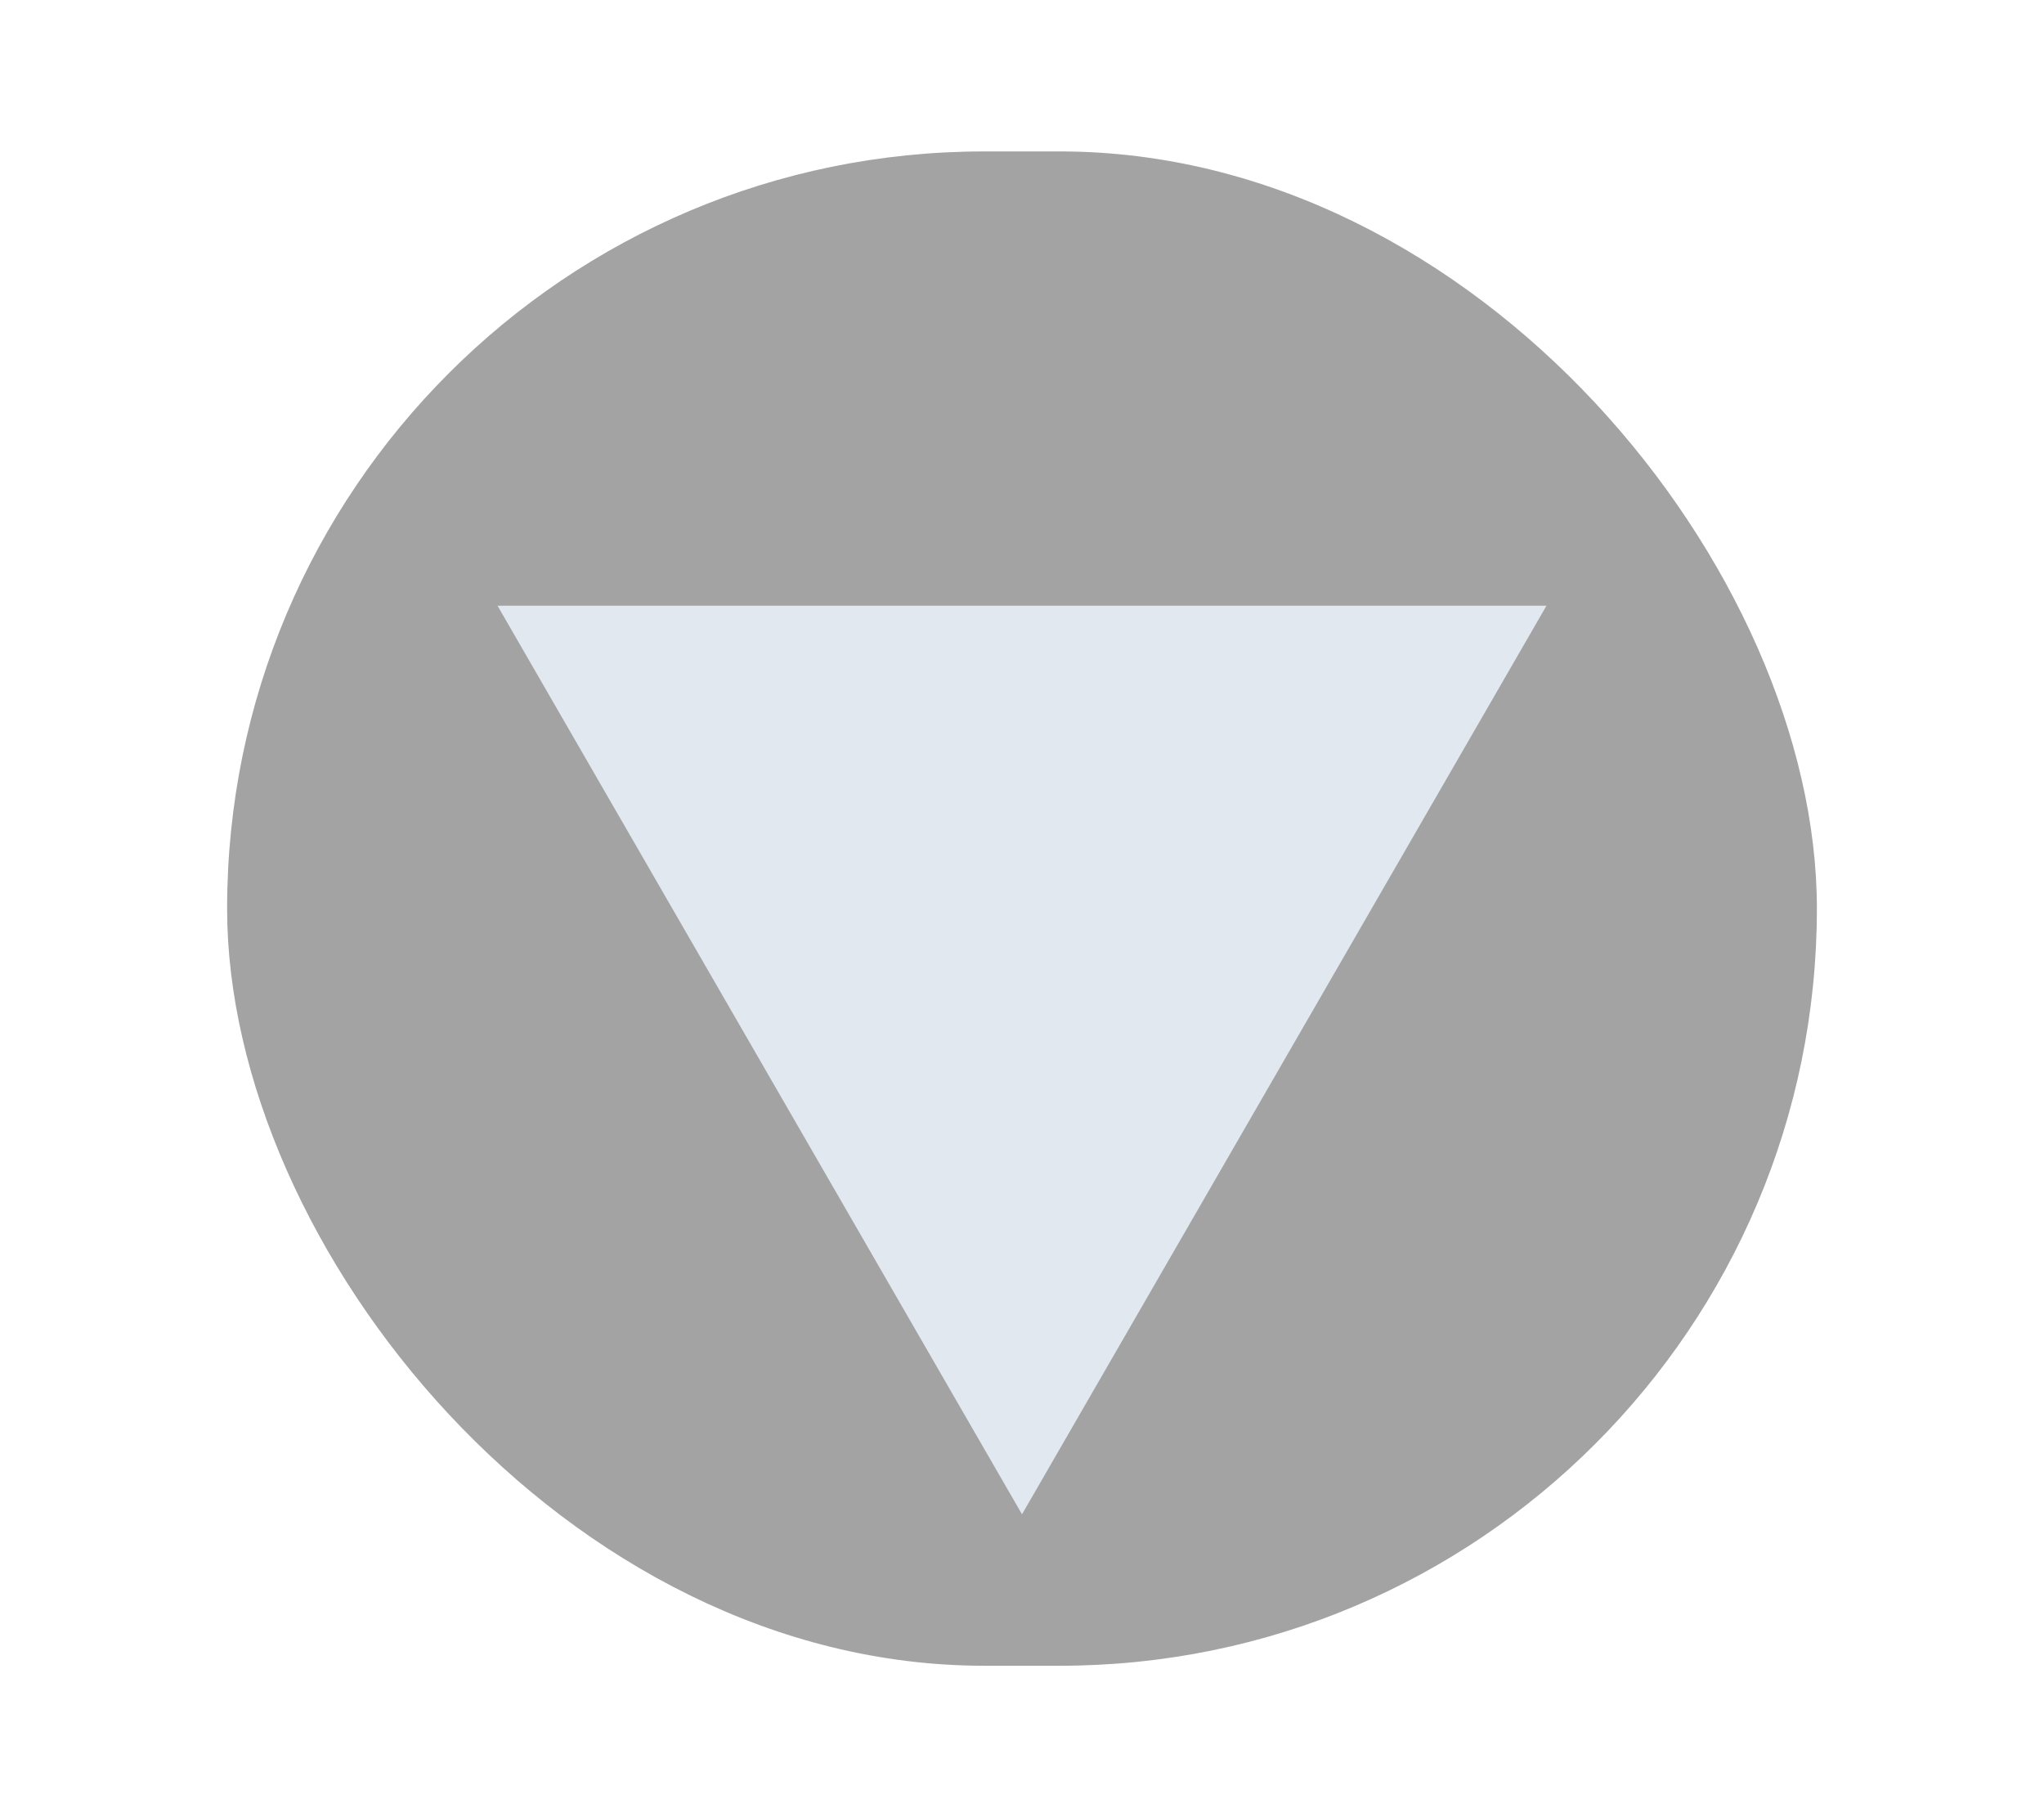 <svg width="27" height="24" viewBox="0 0 27 24" fill="none" xmlns="http://www.w3.org/2000/svg">
<rect x="3" y="2" width="21" height="20" rx="10" fill="#A3A3A3"/>
<path d="M13.5 20L20.428 8H6.572L13.5 20Z" fill="#E2E8F0"/>
</svg>
